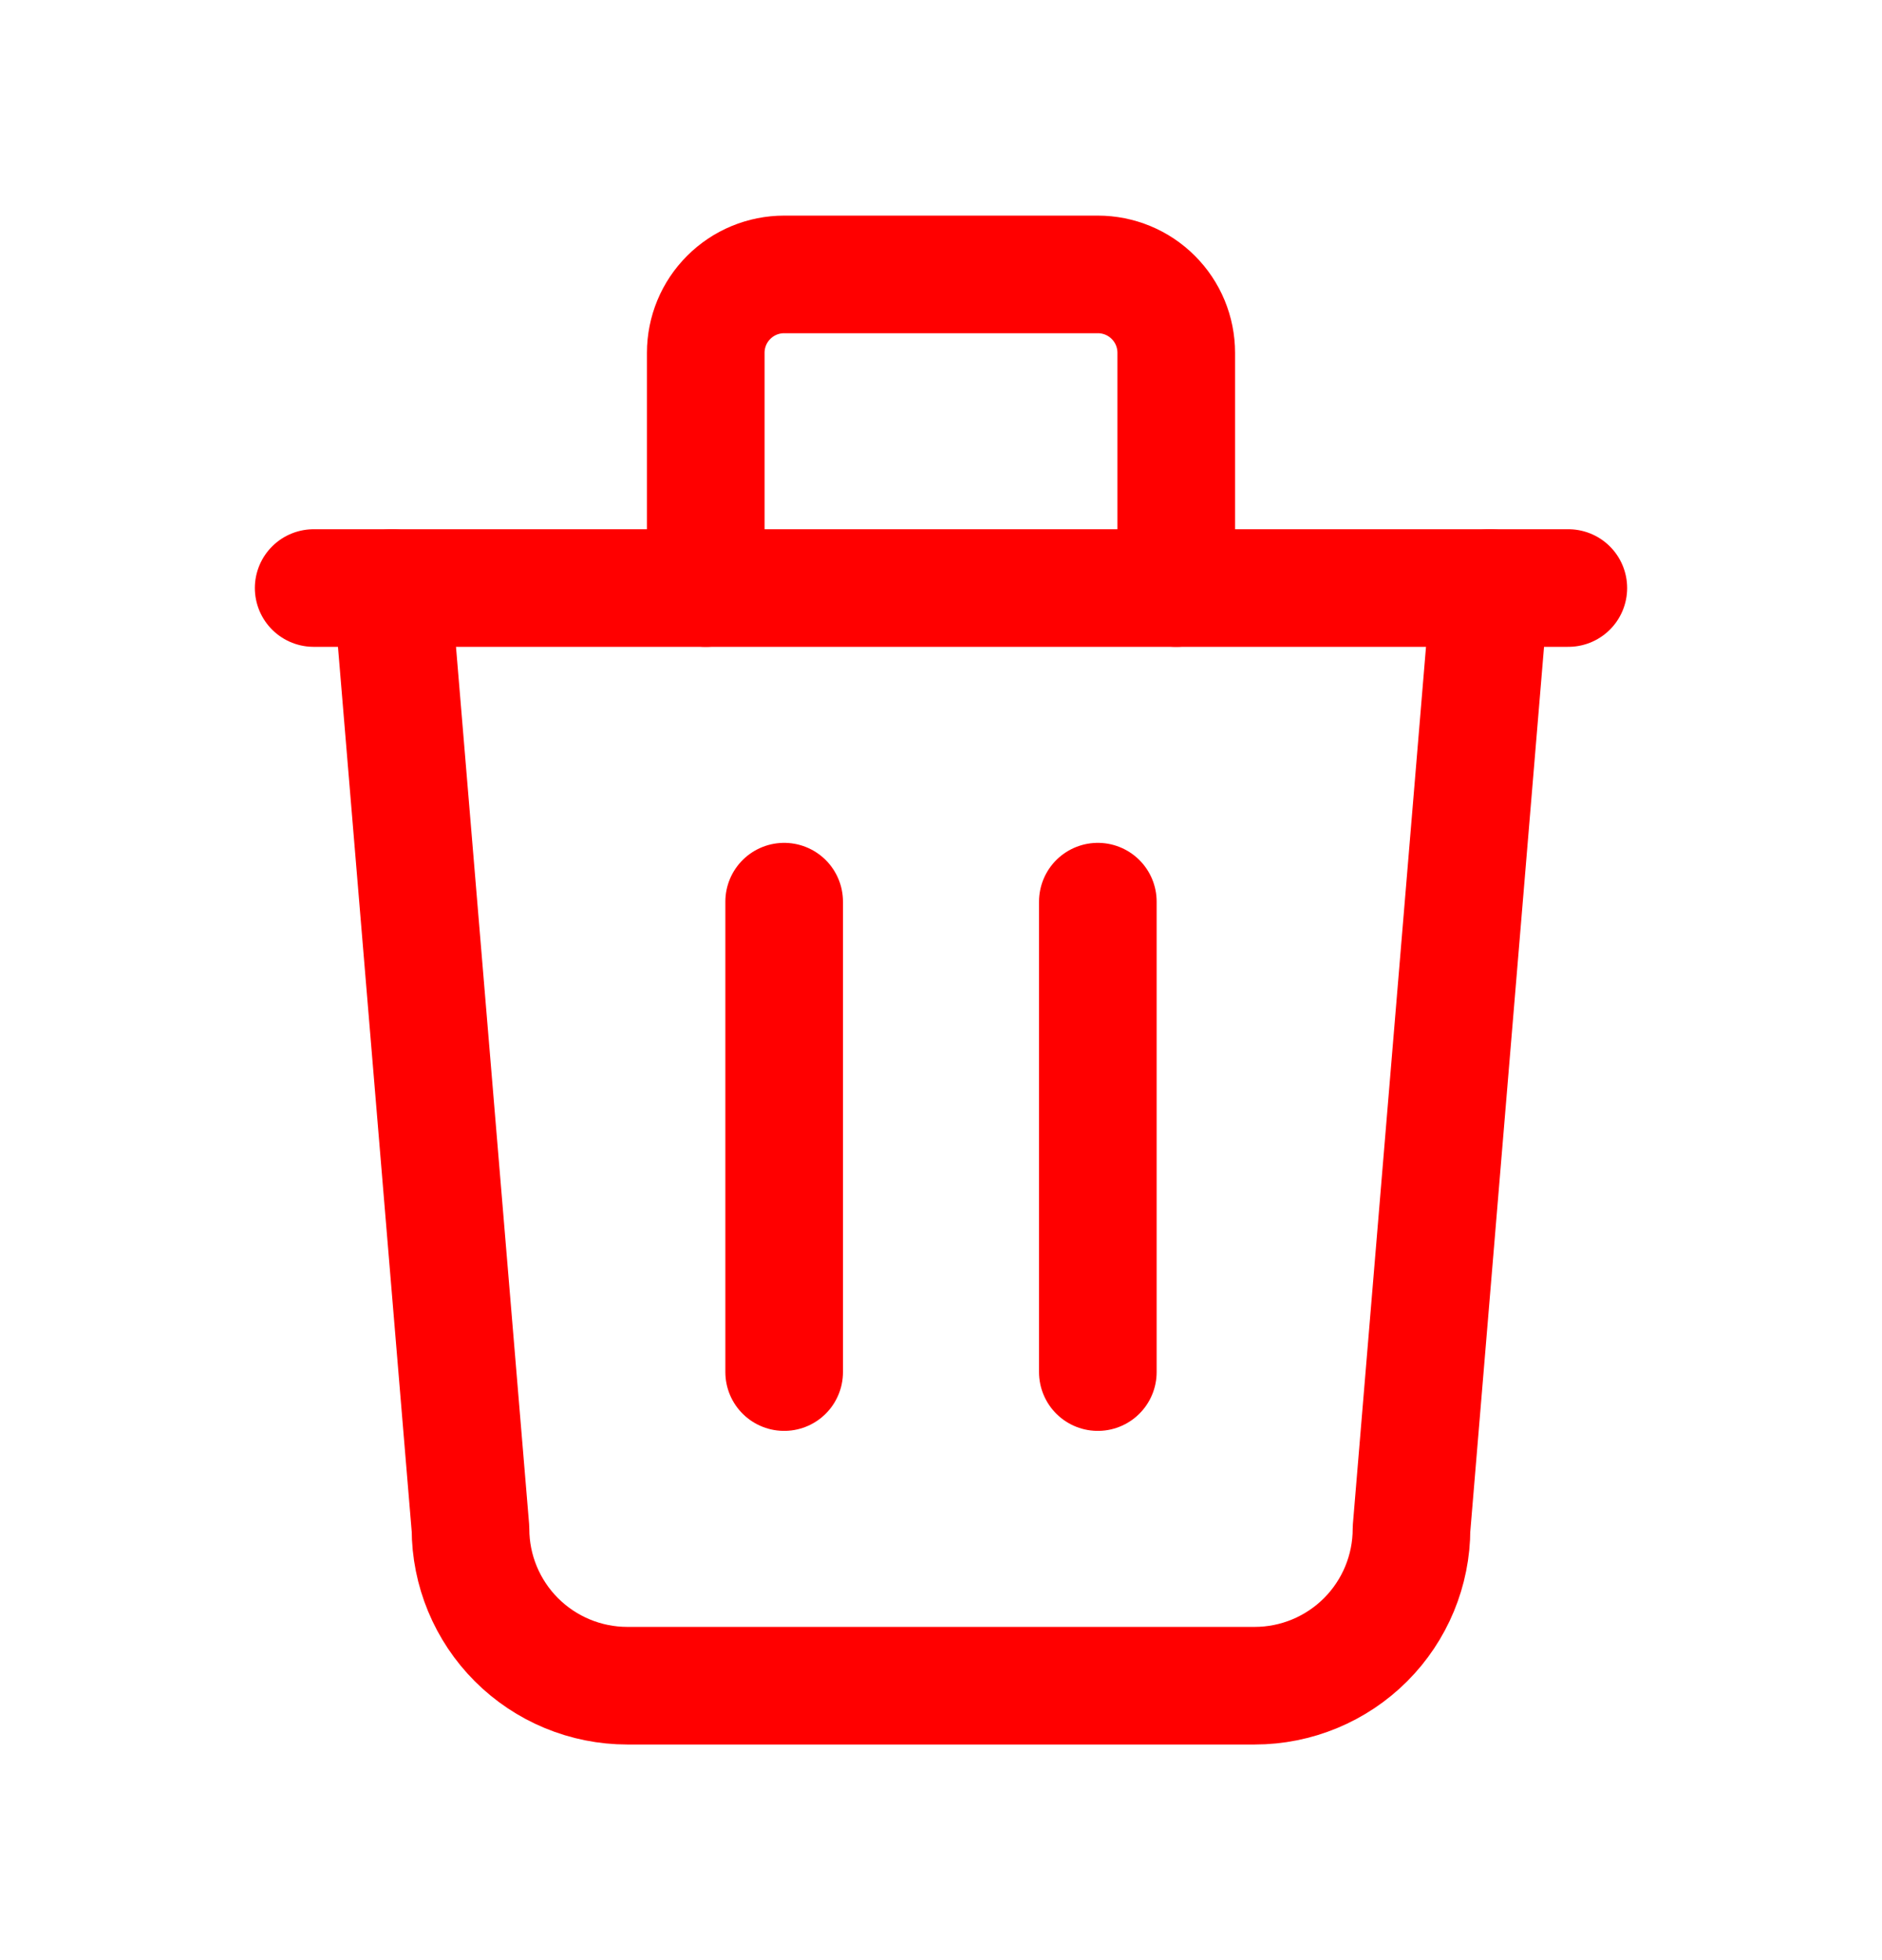<svg width="24" height="25" viewBox="0 0 24 25" fill="none" xmlns="http://www.w3.org/2000/svg">
<g clip-path="url(#clip0_70_10049)">
<path d="M4 7.5H20" stroke="#FF0000" stroke-width="1.5" stroke-linecap="round" stroke-linejoin="round"/>
<path d="M10 11.5V17.5" stroke="#FF0000" stroke-width="1.5" stroke-linecap="round" stroke-linejoin="round"/>
<path d="M14 11.5V17.5" stroke="#FF0000" stroke-width="1.5" stroke-linecap="round" stroke-linejoin="round"/>
<path d="M5 7.5L6 19.5C6 20.03 6.211 20.539 6.586 20.914C6.961 21.289 7.47 21.5 8 21.5H16C16.53 21.5 17.039 21.289 17.414 20.914C17.789 20.539 18 20.03 18 19.5L19 7.5" stroke="#FF0000" stroke-width="1.5" stroke-linecap="round" stroke-linejoin="round"/>
<path d="M9 7.5V4.5C9 4.235 9.105 3.98 9.293 3.793C9.48 3.605 9.735 3.5 10 3.5H14C14.265 3.5 14.52 3.605 14.707 3.793C14.895 3.98 15 4.235 15 4.5V7.5" stroke="#FF0000" stroke-width="1.5" stroke-linecap="round" stroke-linejoin="round"/>
</g>
<defs>
<clipPath id="clip0_70_10049">
<rect width="24" height="24" fill="white" transform="translate(0 0.5)"/>
</clipPath>
</defs>
</svg>

